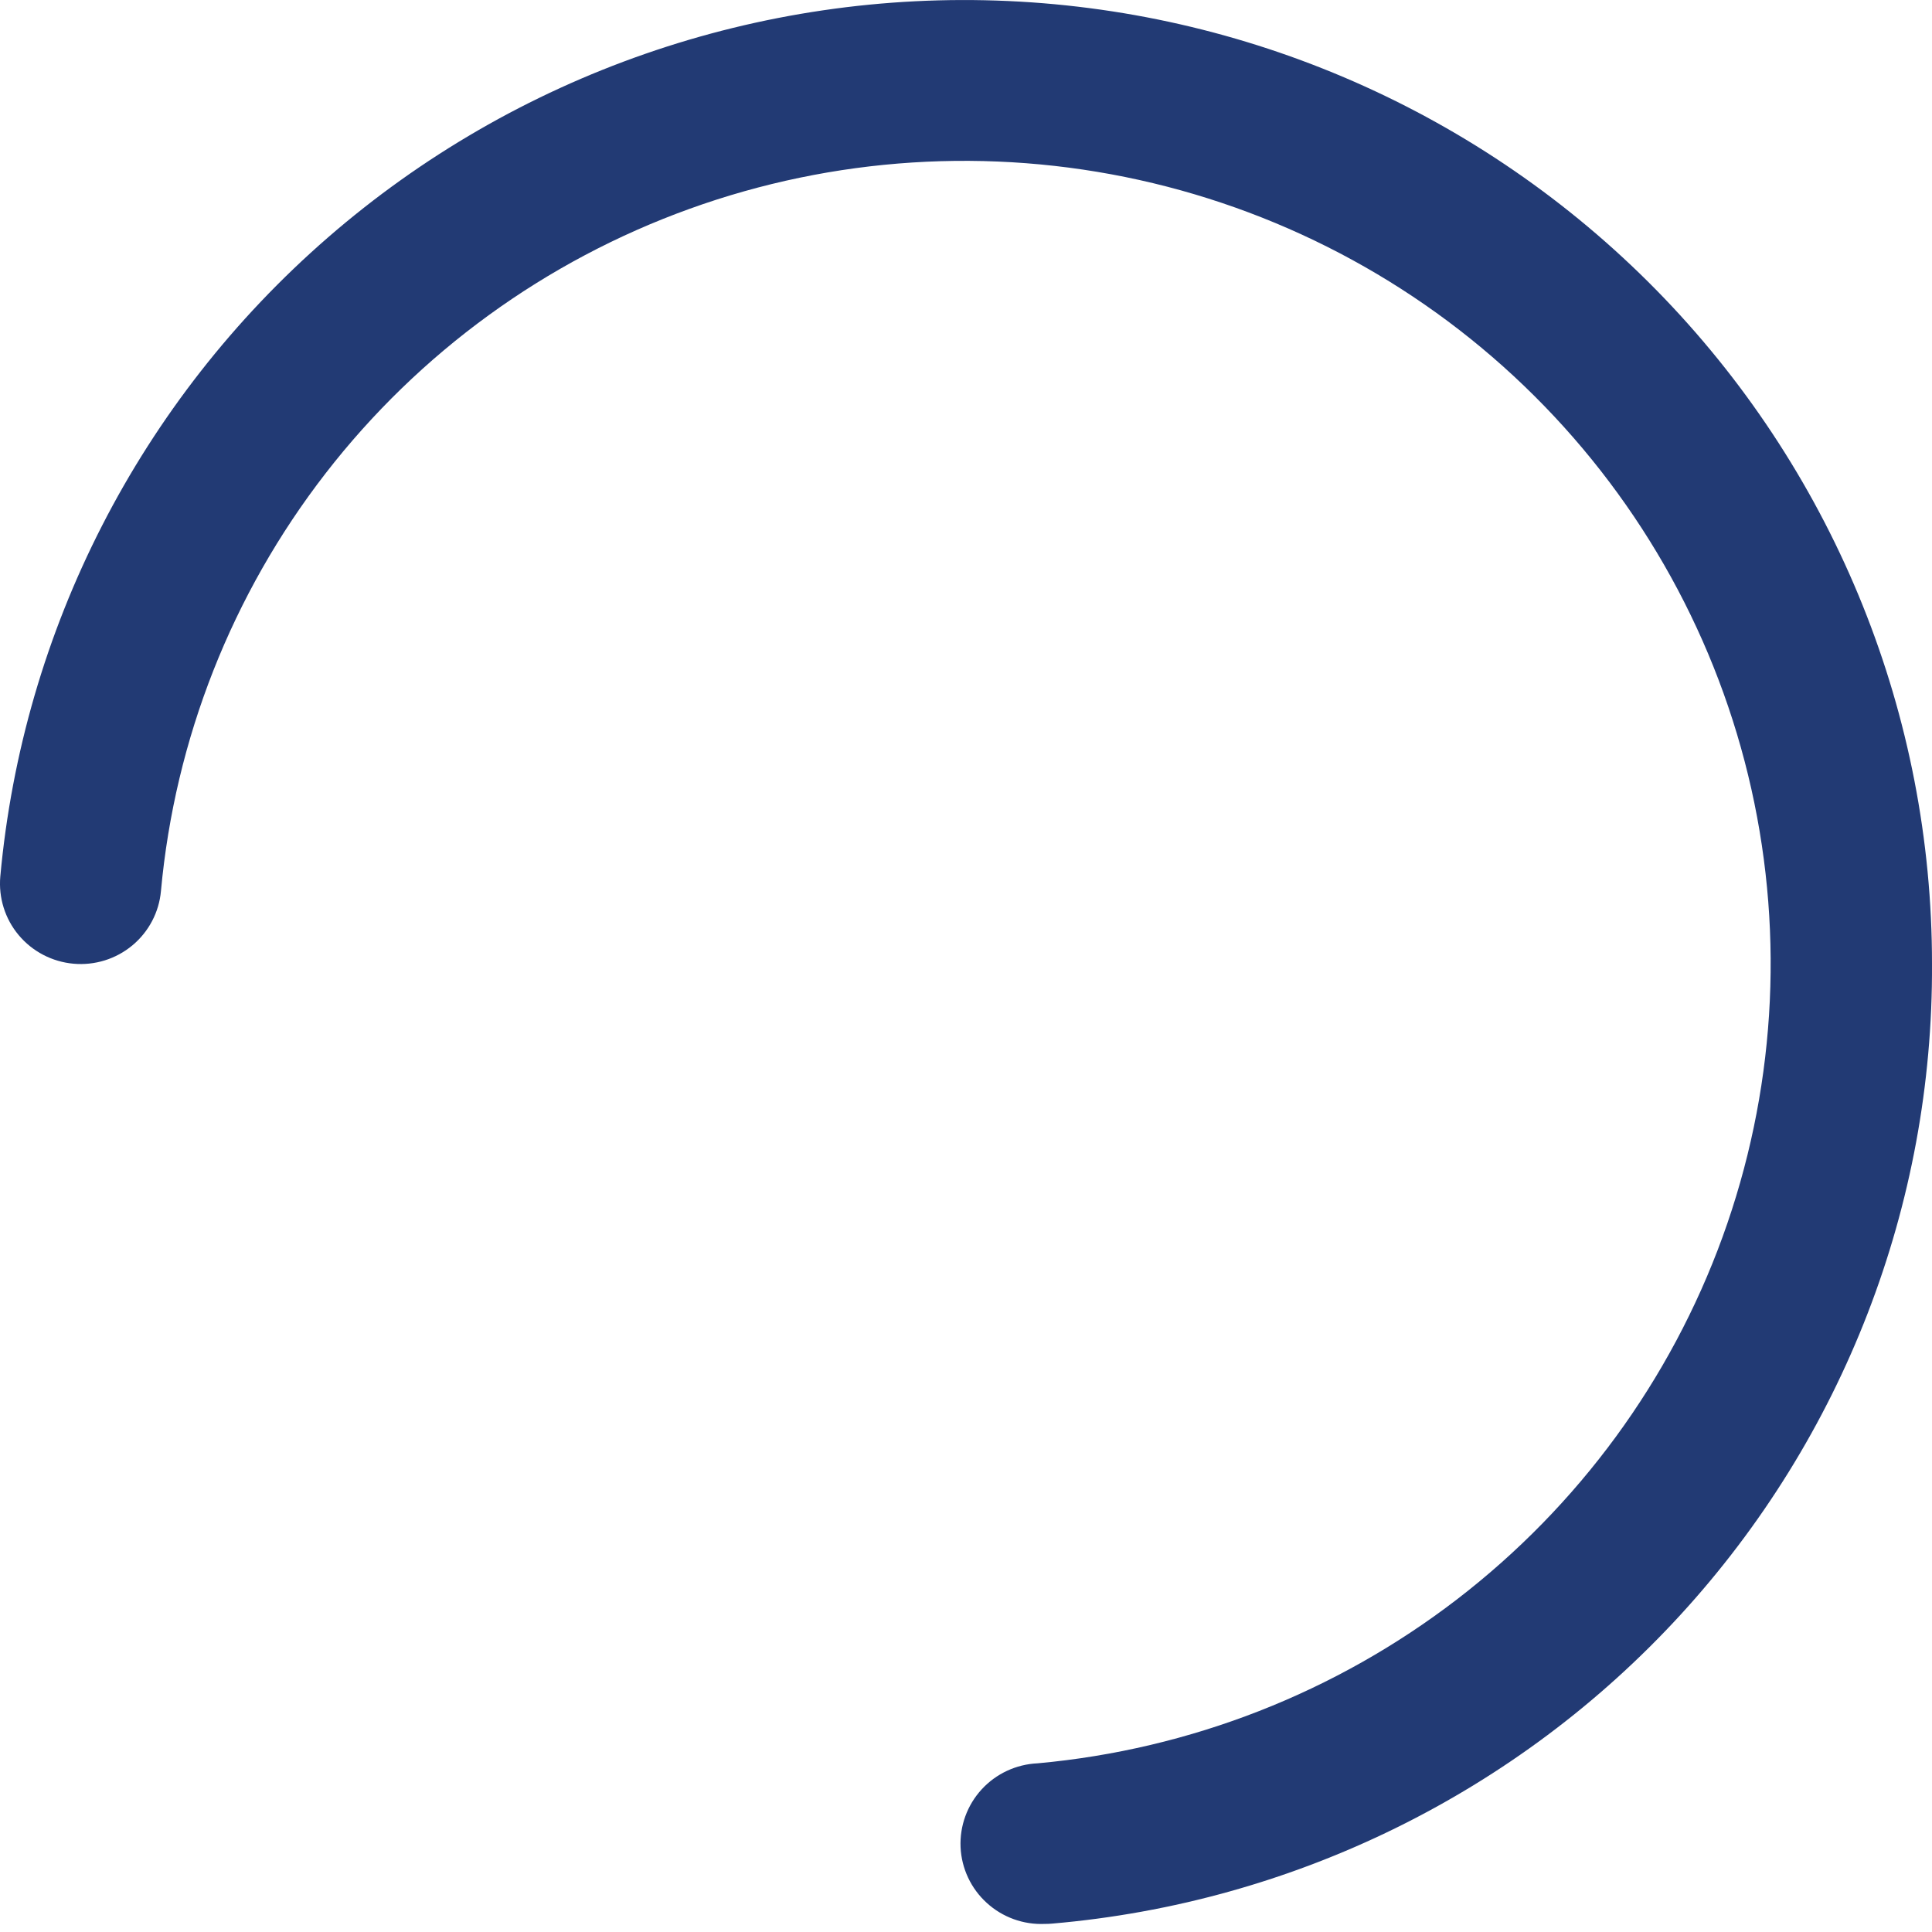 <svg width="32" height="32" viewBox="0 0 32 32" fill="none" xmlns="http://www.w3.org/2000/svg">
<path d="M17.306 31.866C16.951 31.882 16.605 31.756 16.344 31.518C16.082 31.28 15.926 30.948 15.91 30.595C15.895 30.242 16.02 29.898 16.26 29.637C16.499 29.377 16.832 29.222 17.187 29.206C19.715 28.976 22.125 28.033 24.134 26.489C26.143 24.944 27.669 22.862 28.532 20.485C29.395 18.108 29.56 15.536 29.008 13.069C28.456 10.603 27.209 8.344 25.413 6.557C23.618 4.77 21.348 3.53 18.87 2.981C16.392 2.433 13.808 2.598 11.421 3.459C9.035 4.319 6.943 5.839 5.393 7.84C3.842 9.841 2.897 12.24 2.666 14.757C2.635 15.108 2.464 15.433 2.192 15.659C1.92 15.885 1.569 15.994 1.216 15.962C0.863 15.93 0.537 15.76 0.31 15.489C0.083 15.219 -0.026 14.869 0.005 14.518C0.378 10.426 2.321 6.635 5.431 3.934C8.54 1.233 12.576 -0.17 16.699 0.017C20.821 0.203 24.712 1.966 27.563 4.937C30.413 7.908 32.002 11.859 32 15.967C32.02 19.955 30.532 23.804 27.832 26.749C25.131 29.694 21.416 31.518 17.426 31.861C17.386 31.865 17.344 31.866 17.306 31.866Z" fill="#223A74"/>
</svg>
